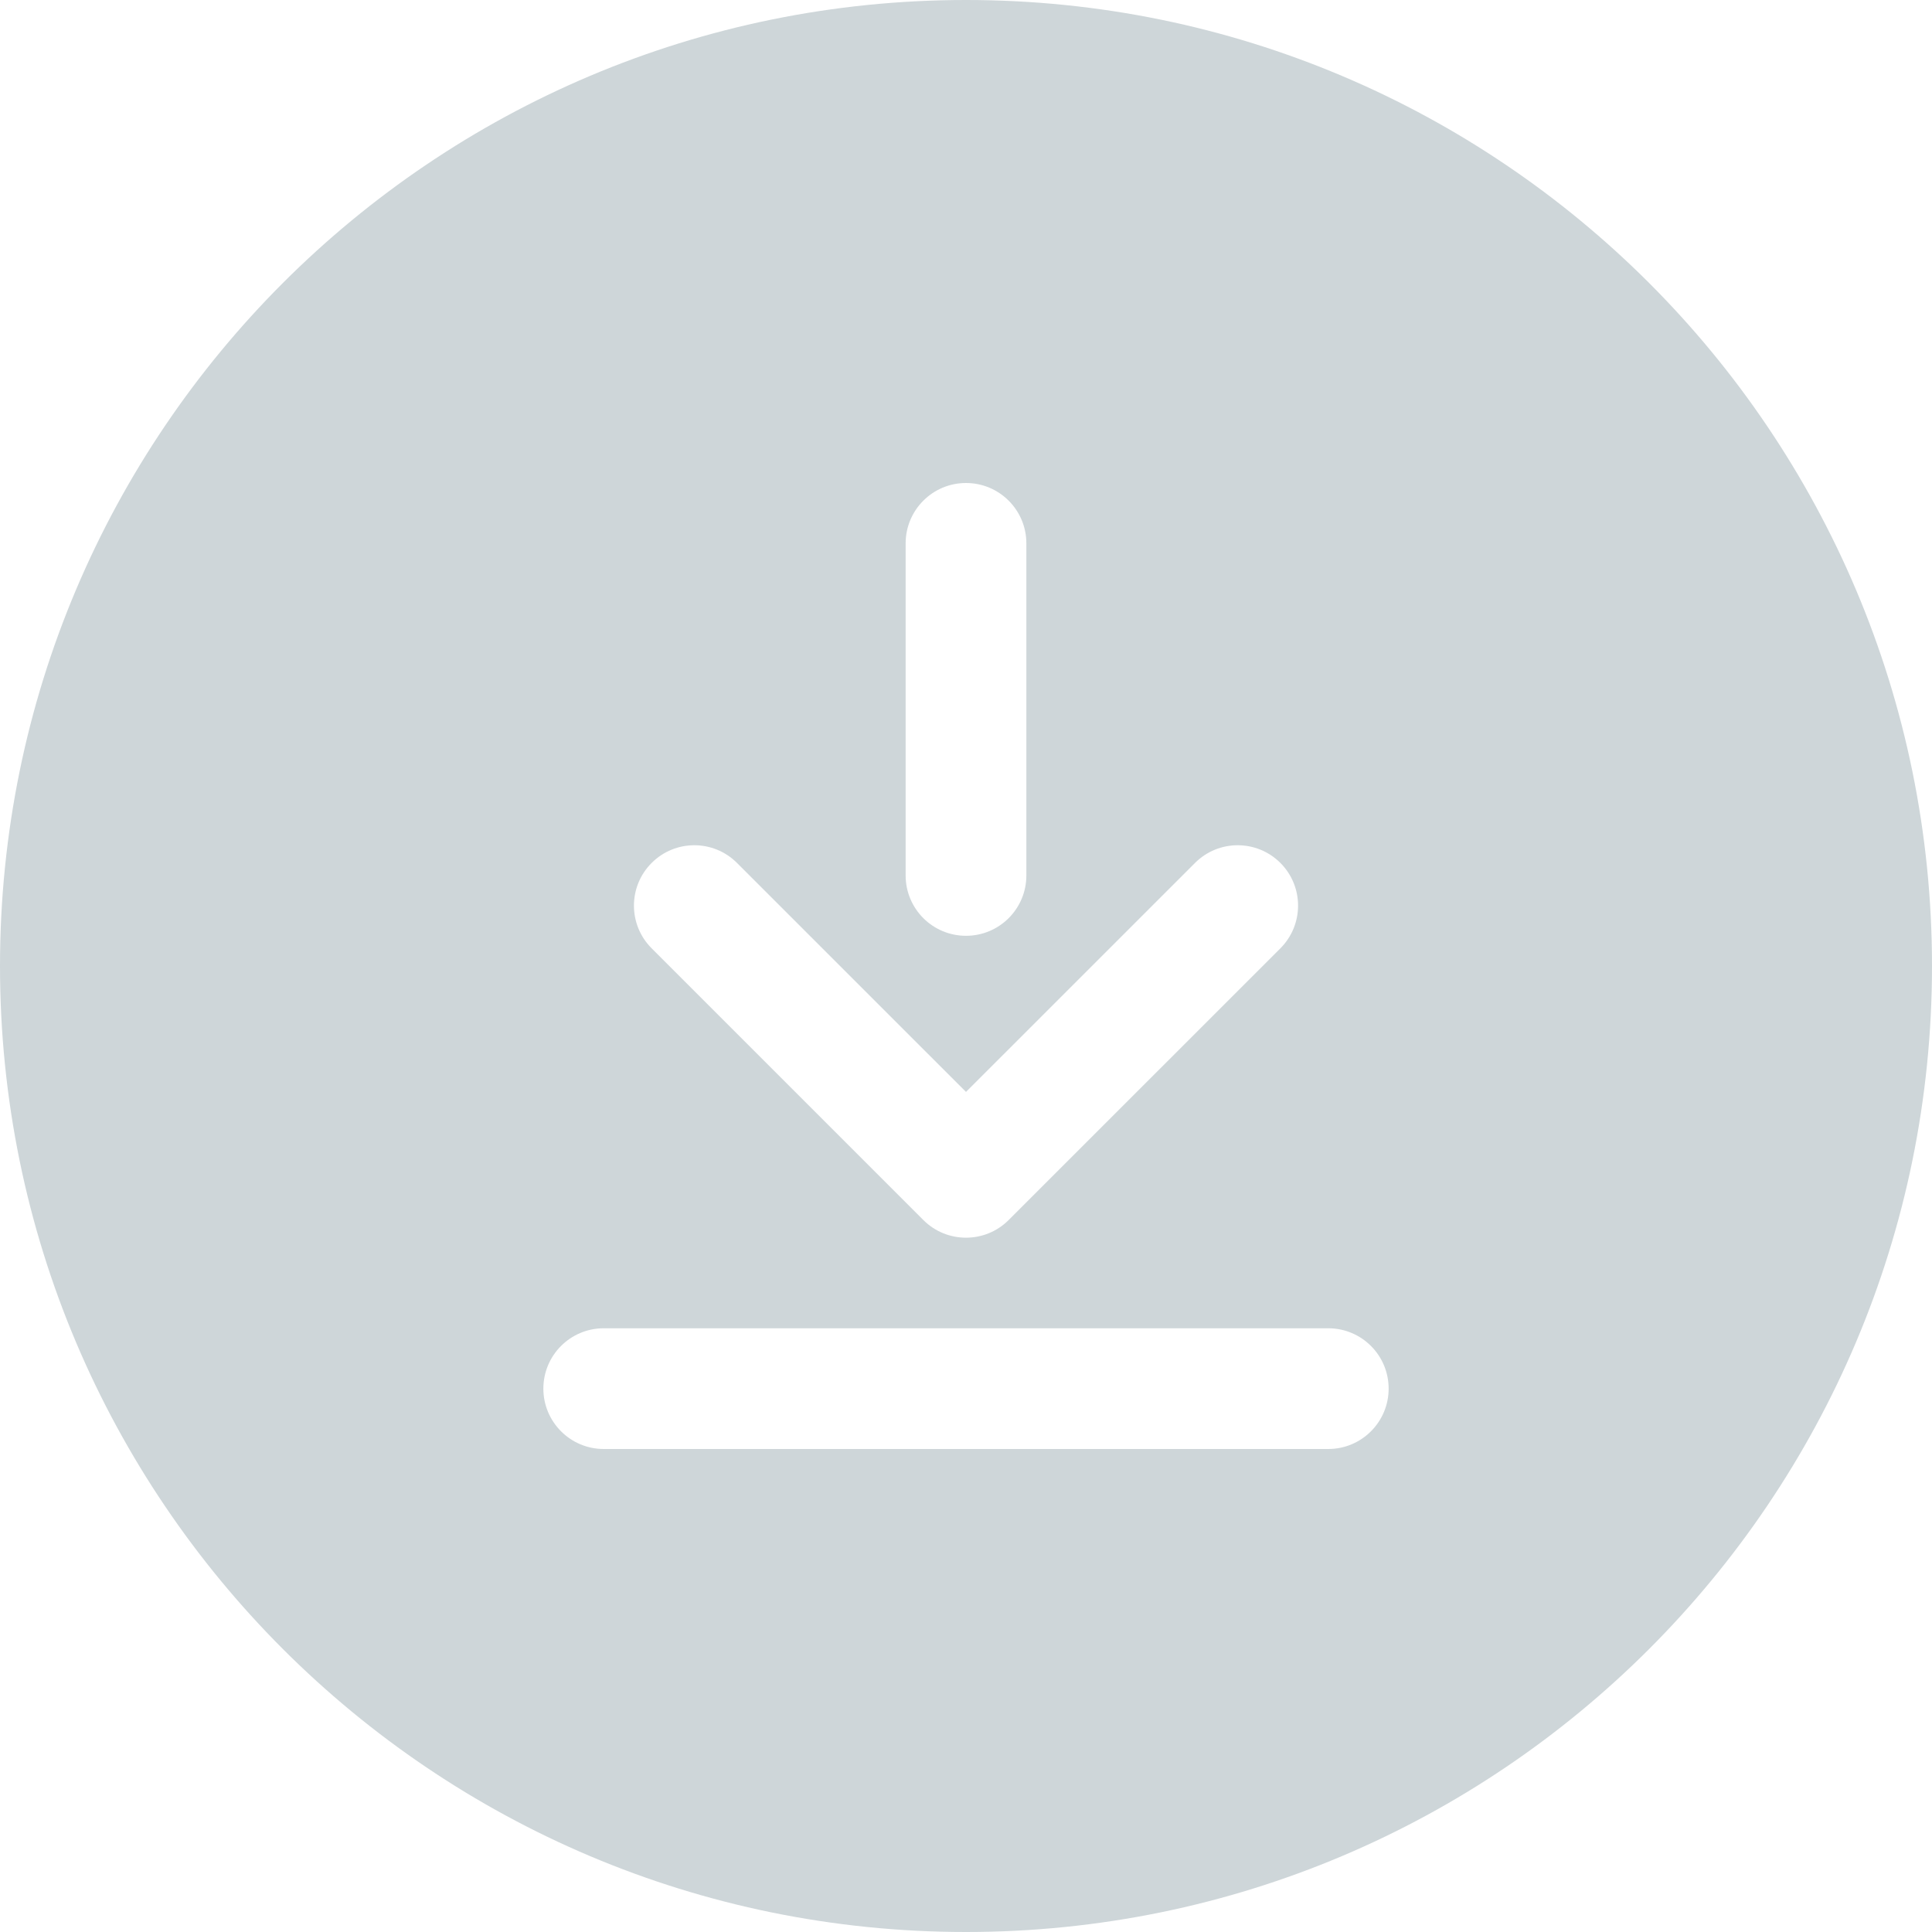 <svg width="41" height="41" viewBox="0 0 41 41" fill="none" xmlns="http://www.w3.org/2000/svg">
<path d="M20.5 0C9.178 0 0 9.178 0 20.5C0 31.822 9.178 41 20.5 41C31.822 41 41 31.822 41 20.5C41 9.178 31.822 0 20.5 0ZM19.219 11.531C19.219 10.824 19.792 10.25 20.5 10.25C21.208 10.25 21.781 10.824 21.781 11.531V18.578C21.781 19.286 21.208 19.859 20.5 19.859C19.792 19.859 19.219 19.286 19.219 18.578V11.531ZM13.829 18.313C14.329 17.812 15.14 17.812 15.64 18.313L20.5 23.172L25.36 18.313C25.86 17.812 26.671 17.812 27.172 18.313C27.672 18.813 27.672 19.624 27.172 20.125L21.406 25.89C20.906 26.391 20.094 26.391 19.594 25.89L13.829 20.125C13.328 19.624 13.328 18.813 13.829 18.313ZM28.188 30.75H12.812C12.105 30.75 11.531 30.176 11.531 29.469C11.531 28.761 12.105 28.188 12.812 28.188H28.188C28.895 28.188 29.469 28.761 29.469 29.469C29.469 30.176 28.895 30.75 28.188 30.75Z" fill="#CED6D9"/>
</svg>
